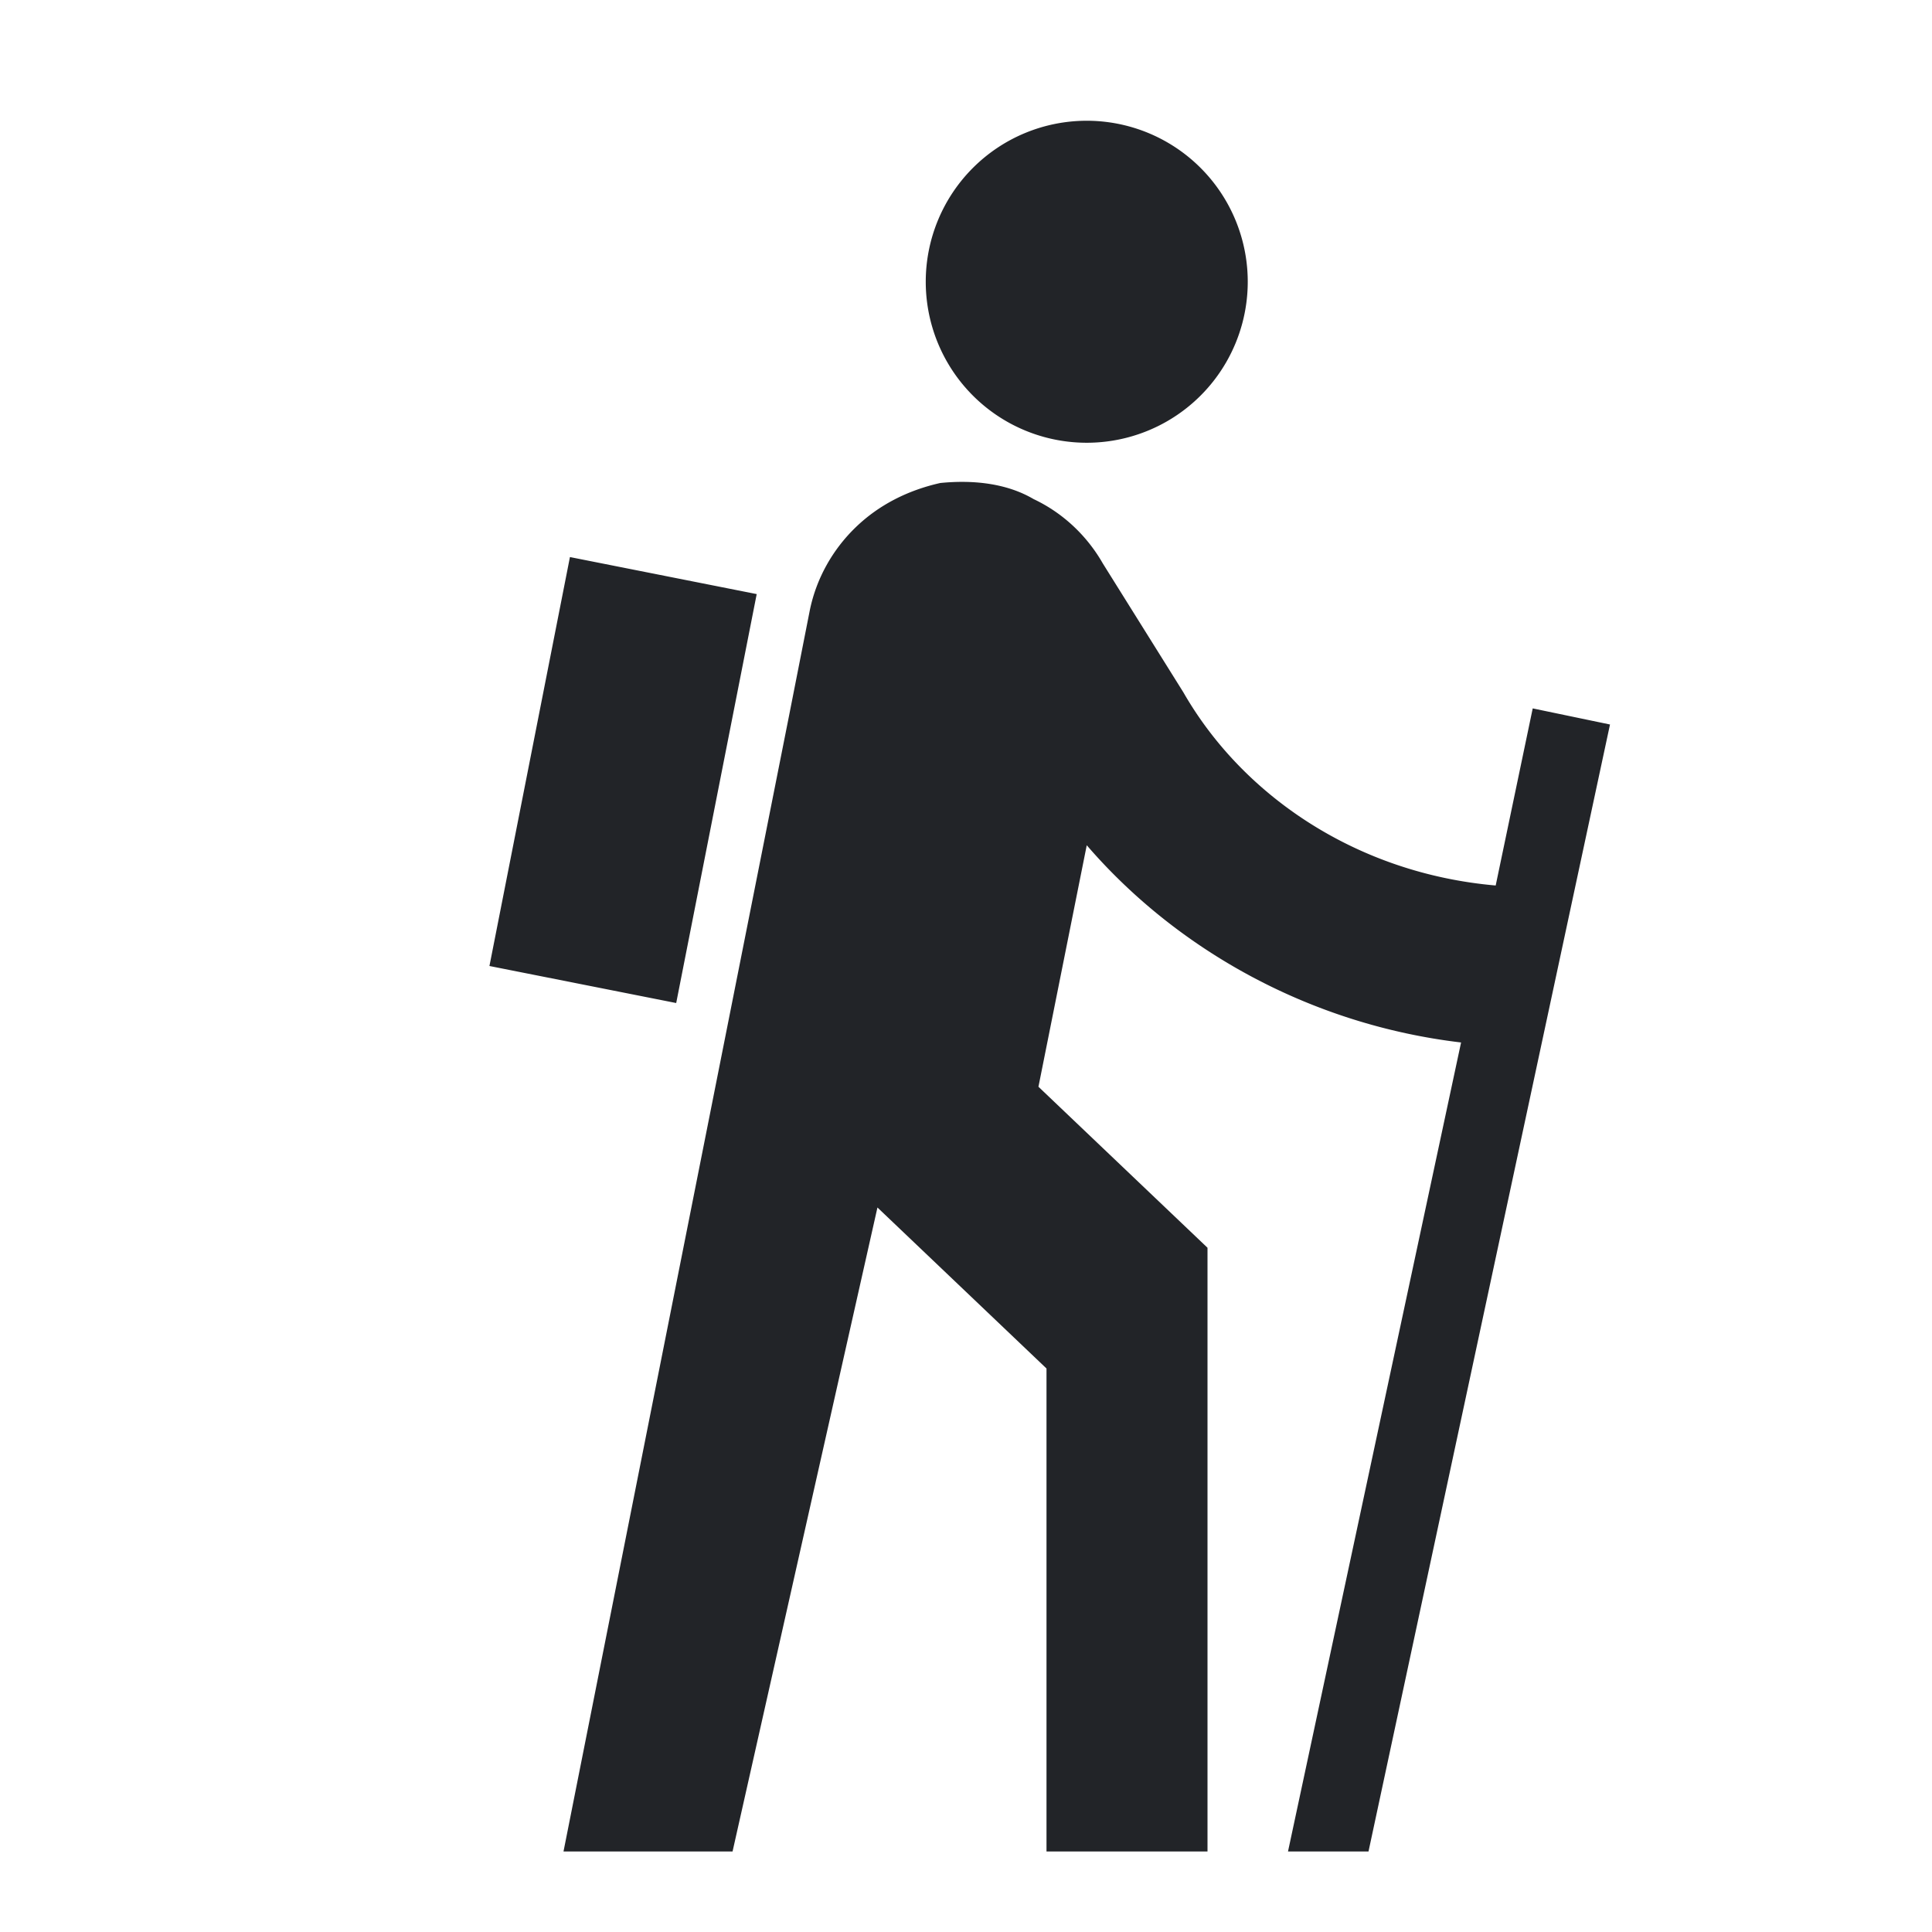 <?xml version="1.0" encoding="UTF-8"?><!DOCTYPE svg PUBLIC "-//W3C//DTD SVG 1.1//EN" "http://www.w3.org/Graphics/SVG/1.1/DTD/svg11.dtd"><svg fill="#222428" xmlns="http://www.w3.org/2000/svg" xmlns:xlink="http://www.w3.org/1999/xlink" version="1.1" id="mdi-hiking" width="24" height="24" viewBox="0 0 24 24"><path d="M9.8,8.9L7,23H9.1L10.9,15L13,17V23H15V15.5L12.9,13.5L13.5,10.5C14.63,11.81 16.29,12.73 18.15,12.95L16,23H17L20,9L19.04,8.8L18.58,11C16.86,10.85 15.44,9.89 14.7,8.6L13.7,7C13.5,6.65 13.2,6.37 12.84,6.2C12.5,6 12.08,5.96 11.68,6C11.28,6.09 10.92,6.27 10.63,6.55C10.34,6.83 10.14,7.19 10.06,7.58L9.8,8.9M7.08,6.92L9.4,7.38L8.4,12.46L6.08,12L7.08,6.92M13.5,5.5A2,2 0 0,0 15.5,3.5A2,2 0 0,0 13.5,1.5A2,2 0 0,0 11.5,3.5A2,2 0 0,0 13.5,5.5Z" /></svg>